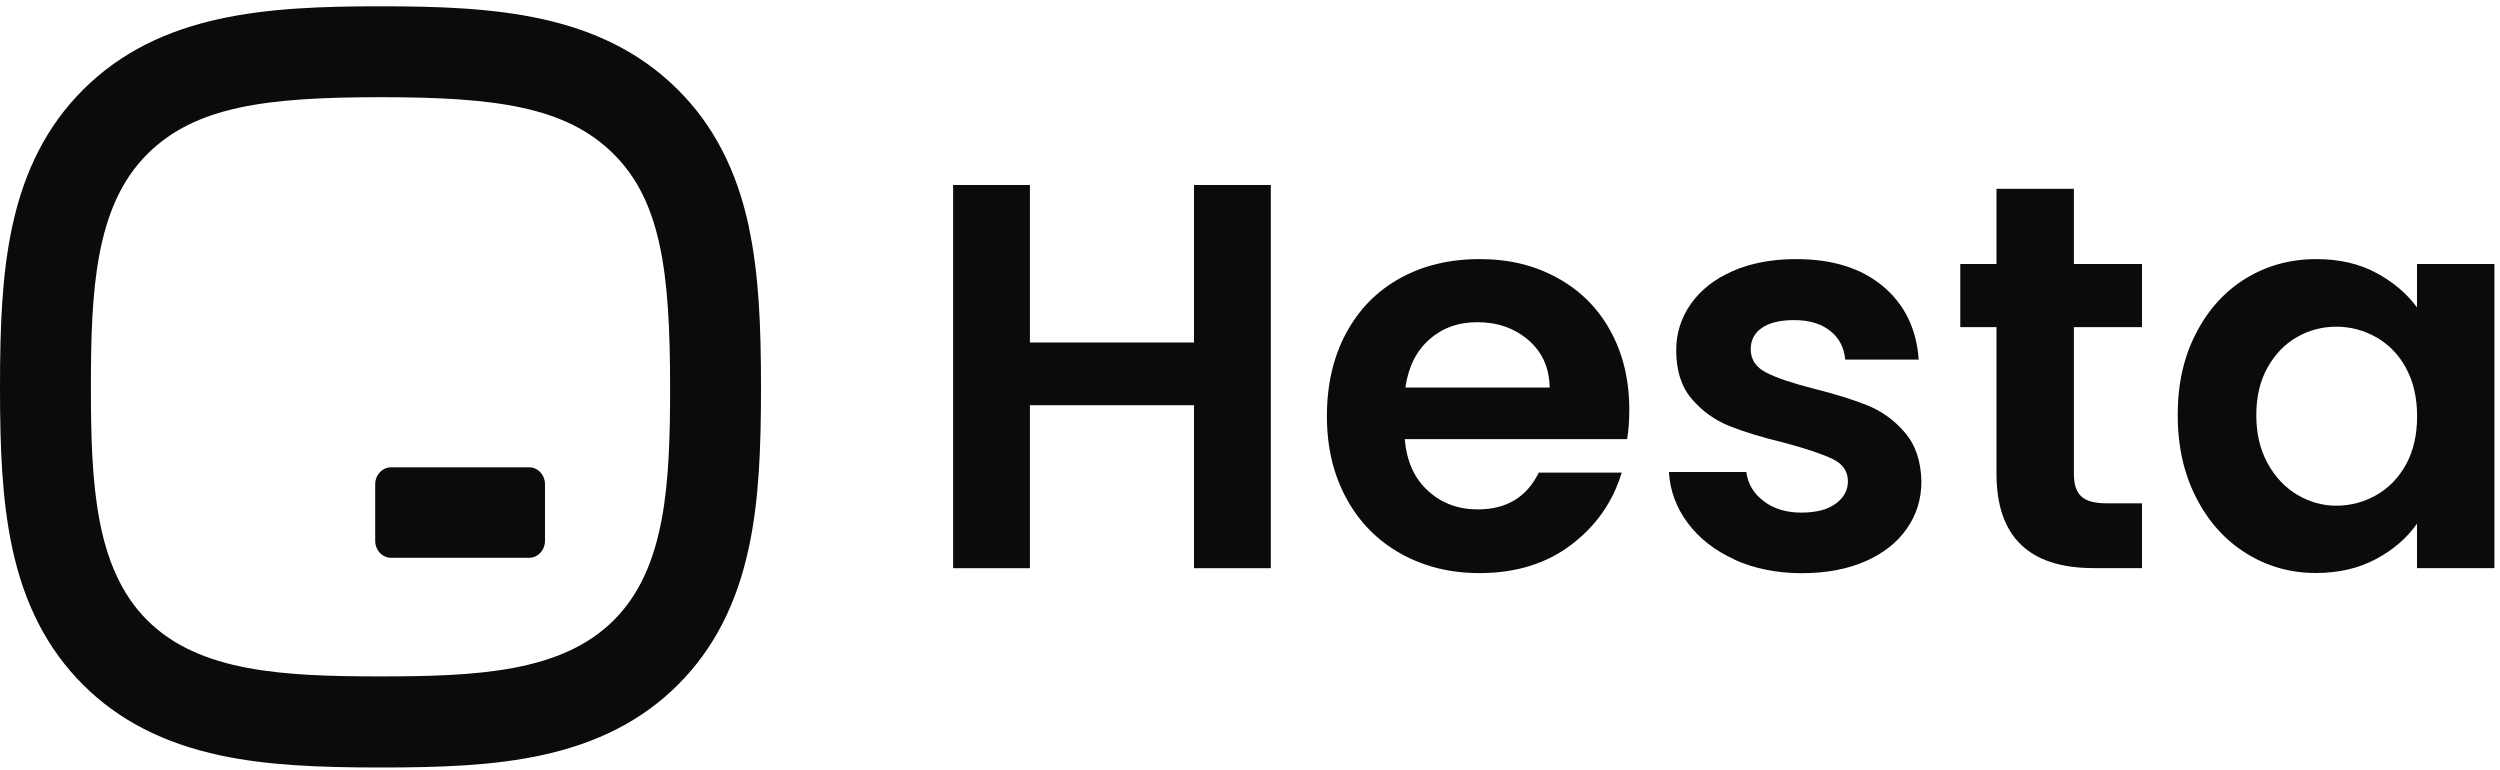 <svg width="250" height="77" viewBox="0 0 250 77" fill="none" xmlns="http://www.w3.org/2000/svg">
<path d="M74.89 22.69C73.67 17 71.35 12.51 67.78 8.96L67.76 8.94C60.04 1.27 49.3 0.63 38.05 0.63C26.8 0.63 16.01 1.27 8.29 8.99C4.74 12.54 2.42 17.03 1.21 22.71C0.21 27.42 0 32.51 0 38.72C0 44.93 0.21 50.02 1.21 54.73C2.42 60.42 4.74 64.91 8.29 68.46C11.84 72.01 16.33 74.32 22.03 75.54C26.74 76.54 31.84 76.75 38.05 76.75C44.26 76.75 49.36 76.55 54.07 75.54C59.76 74.33 64.26 72.01 67.81 68.46C71.36 64.91 73.68 60.42 74.89 54.73C75.9 50.02 76.1 44.93 76.1 38.72C76.1 32.51 75.89 27.41 74.88 22.69H74.89ZM38.05 9.72C49.47 9.72 56.57 10.63 61.36 15.4C66.11 20.13 67.01 27.24 67.01 38.72C67.01 48.39 66.59 56.82 61.38 62.02C56.18 67.22 47.74 67.64 38.05 67.64C28.36 67.64 19.92 67.22 14.72 62.02C9.52 56.82 9.09 48.39 9.09 38.72C9.09 29.05 9.51 20.62 14.72 15.42C19.51 10.63 26.62 9.72 38.05 9.72V9.72Z" fill="#0B0B0B"/>
<path d="M39.109 55.78H52.91C53.789 55.78 54.499 55.02 54.499 54.08V48.43C54.499 47.49 53.789 46.73 52.91 46.73H39.109C38.23 46.73 37.52 47.49 37.52 48.43V54.08C37.52 55.02 38.23 55.78 39.109 55.78V55.78Z" fill="#0B0B0B"/>
<path d="M127.081 18.5V56.82H119.401V40.52H102.991V56.82H95.311V18.5H102.991V34.25H119.401V18.5H127.081Z" fill="#0B0B0B"/>
<path d="M162.709 43.91H140.479C140.659 46.11 141.429 47.83 142.789 49.07C144.139 50.32 145.809 50.94 147.789 50.94C150.639 50.94 152.669 49.72 153.879 47.26H162.169C161.289 50.19 159.609 52.59 157.119 54.48C154.629 56.37 151.569 57.31 147.949 57.31C145.019 57.31 142.399 56.66 140.069 55.36C137.749 54.06 135.929 52.22 134.639 49.84C133.339 47.46 132.689 44.72 132.689 41.61C132.689 38.5 133.329 35.7 134.609 33.32C135.889 30.94 137.679 29.11 139.989 27.83C142.299 26.55 144.949 25.91 147.949 25.91C150.949 25.91 153.429 26.53 155.719 27.78C158.009 29.03 159.779 30.79 161.039 33.08C162.299 35.37 162.929 37.99 162.929 40.96C162.929 42.06 162.859 43.05 162.709 43.92V43.91ZM154.969 38.75C154.929 36.77 154.219 35.19 152.829 34C151.439 32.81 149.739 32.22 147.729 32.22C145.829 32.22 144.219 32.8 142.929 33.95C141.629 35.1 140.829 36.7 140.539 38.75H154.979H154.969Z" fill="#0B0B0B"/>
<path d="M173.471 55.96C171.491 55.06 169.931 53.85 168.781 52.31C167.631 50.77 167.001 49.07 166.891 47.2H174.631C174.781 48.37 175.351 49.34 176.361 50.11C177.371 50.88 178.621 51.26 180.121 51.26C181.621 51.26 182.731 50.97 183.551 50.38C184.371 49.79 184.791 49.04 184.791 48.13C184.791 47.14 184.291 46.4 183.281 45.91C182.271 45.42 180.671 44.88 178.481 44.29C176.211 43.74 174.351 43.17 172.911 42.59C171.461 42 170.221 41.11 169.181 39.9C168.141 38.69 167.621 37.06 167.621 35.02C167.621 33.34 168.101 31.8 169.071 30.41C170.041 29.02 171.431 27.92 173.241 27.12C175.051 26.32 177.181 25.91 179.631 25.91C183.251 25.91 186.141 26.82 188.301 28.63C190.461 30.44 191.651 32.88 191.871 35.96H184.521C184.411 34.75 183.911 33.79 183.011 33.08C182.111 32.37 180.911 32.01 179.411 32.01C178.021 32.01 176.951 32.27 176.201 32.78C175.451 33.29 175.071 34.01 175.071 34.92C175.071 35.94 175.581 36.72 176.611 37.25C177.631 37.78 179.231 38.32 181.391 38.87C183.591 39.42 185.401 39.99 186.821 40.57C188.251 41.16 189.481 42.06 190.521 43.29C191.561 44.52 192.101 46.14 192.141 48.15C192.141 49.91 191.651 51.48 190.681 52.87C189.711 54.26 188.321 55.35 186.511 56.14C184.701 56.93 182.591 57.32 180.171 57.32C177.751 57.32 175.451 56.87 173.471 55.98V55.96Z" fill="#0B0B0B"/>
<path d="M207.389 32.71V47.42C207.389 48.44 207.639 49.19 208.129 49.64C208.619 50.1 209.459 50.33 210.629 50.33H214.199V56.81H209.369C202.889 56.81 199.649 53.66 199.649 47.37V32.71H196.029V26.4H199.649V18.88H207.389V26.4H214.199V32.71H207.389Z" fill="#0B0B0B"/>
<path d="M219.61 33.32C220.83 30.94 222.5 29.11 224.6 27.83C226.7 26.55 229.05 25.91 231.65 25.91C233.92 25.91 235.91 26.37 237.61 27.28C239.31 28.19 240.68 29.35 241.7 30.74V26.4H249.44V56.81H241.7V52.36C240.71 53.79 239.35 54.97 237.61 55.9C235.87 56.83 233.87 57.3 231.6 57.3C229.04 57.3 226.7 56.64 224.6 55.32C222.49 54 220.83 52.15 219.61 49.75C218.38 47.35 217.77 44.6 217.77 41.49C217.77 38.38 218.38 35.69 219.61 33.31V33.32ZM240.61 36.81C239.88 35.47 238.89 34.45 237.65 33.74C236.4 33.03 235.07 32.67 233.64 32.67C232.21 32.67 230.9 33.02 229.69 33.71C228.48 34.41 227.5 35.42 226.75 36.76C226 38.1 225.63 39.68 225.63 41.51C225.63 43.34 226 44.94 226.75 46.31C227.5 47.68 228.49 48.74 229.71 49.47C230.94 50.2 232.24 50.57 233.64 50.57C235.04 50.57 236.4 50.21 237.65 49.5C238.89 48.79 239.88 47.76 240.61 46.43C241.34 45.09 241.71 43.49 241.71 41.63C241.71 39.77 241.34 38.16 240.61 36.83V36.81Z" fill="#0B0B0B"/>
</svg>
